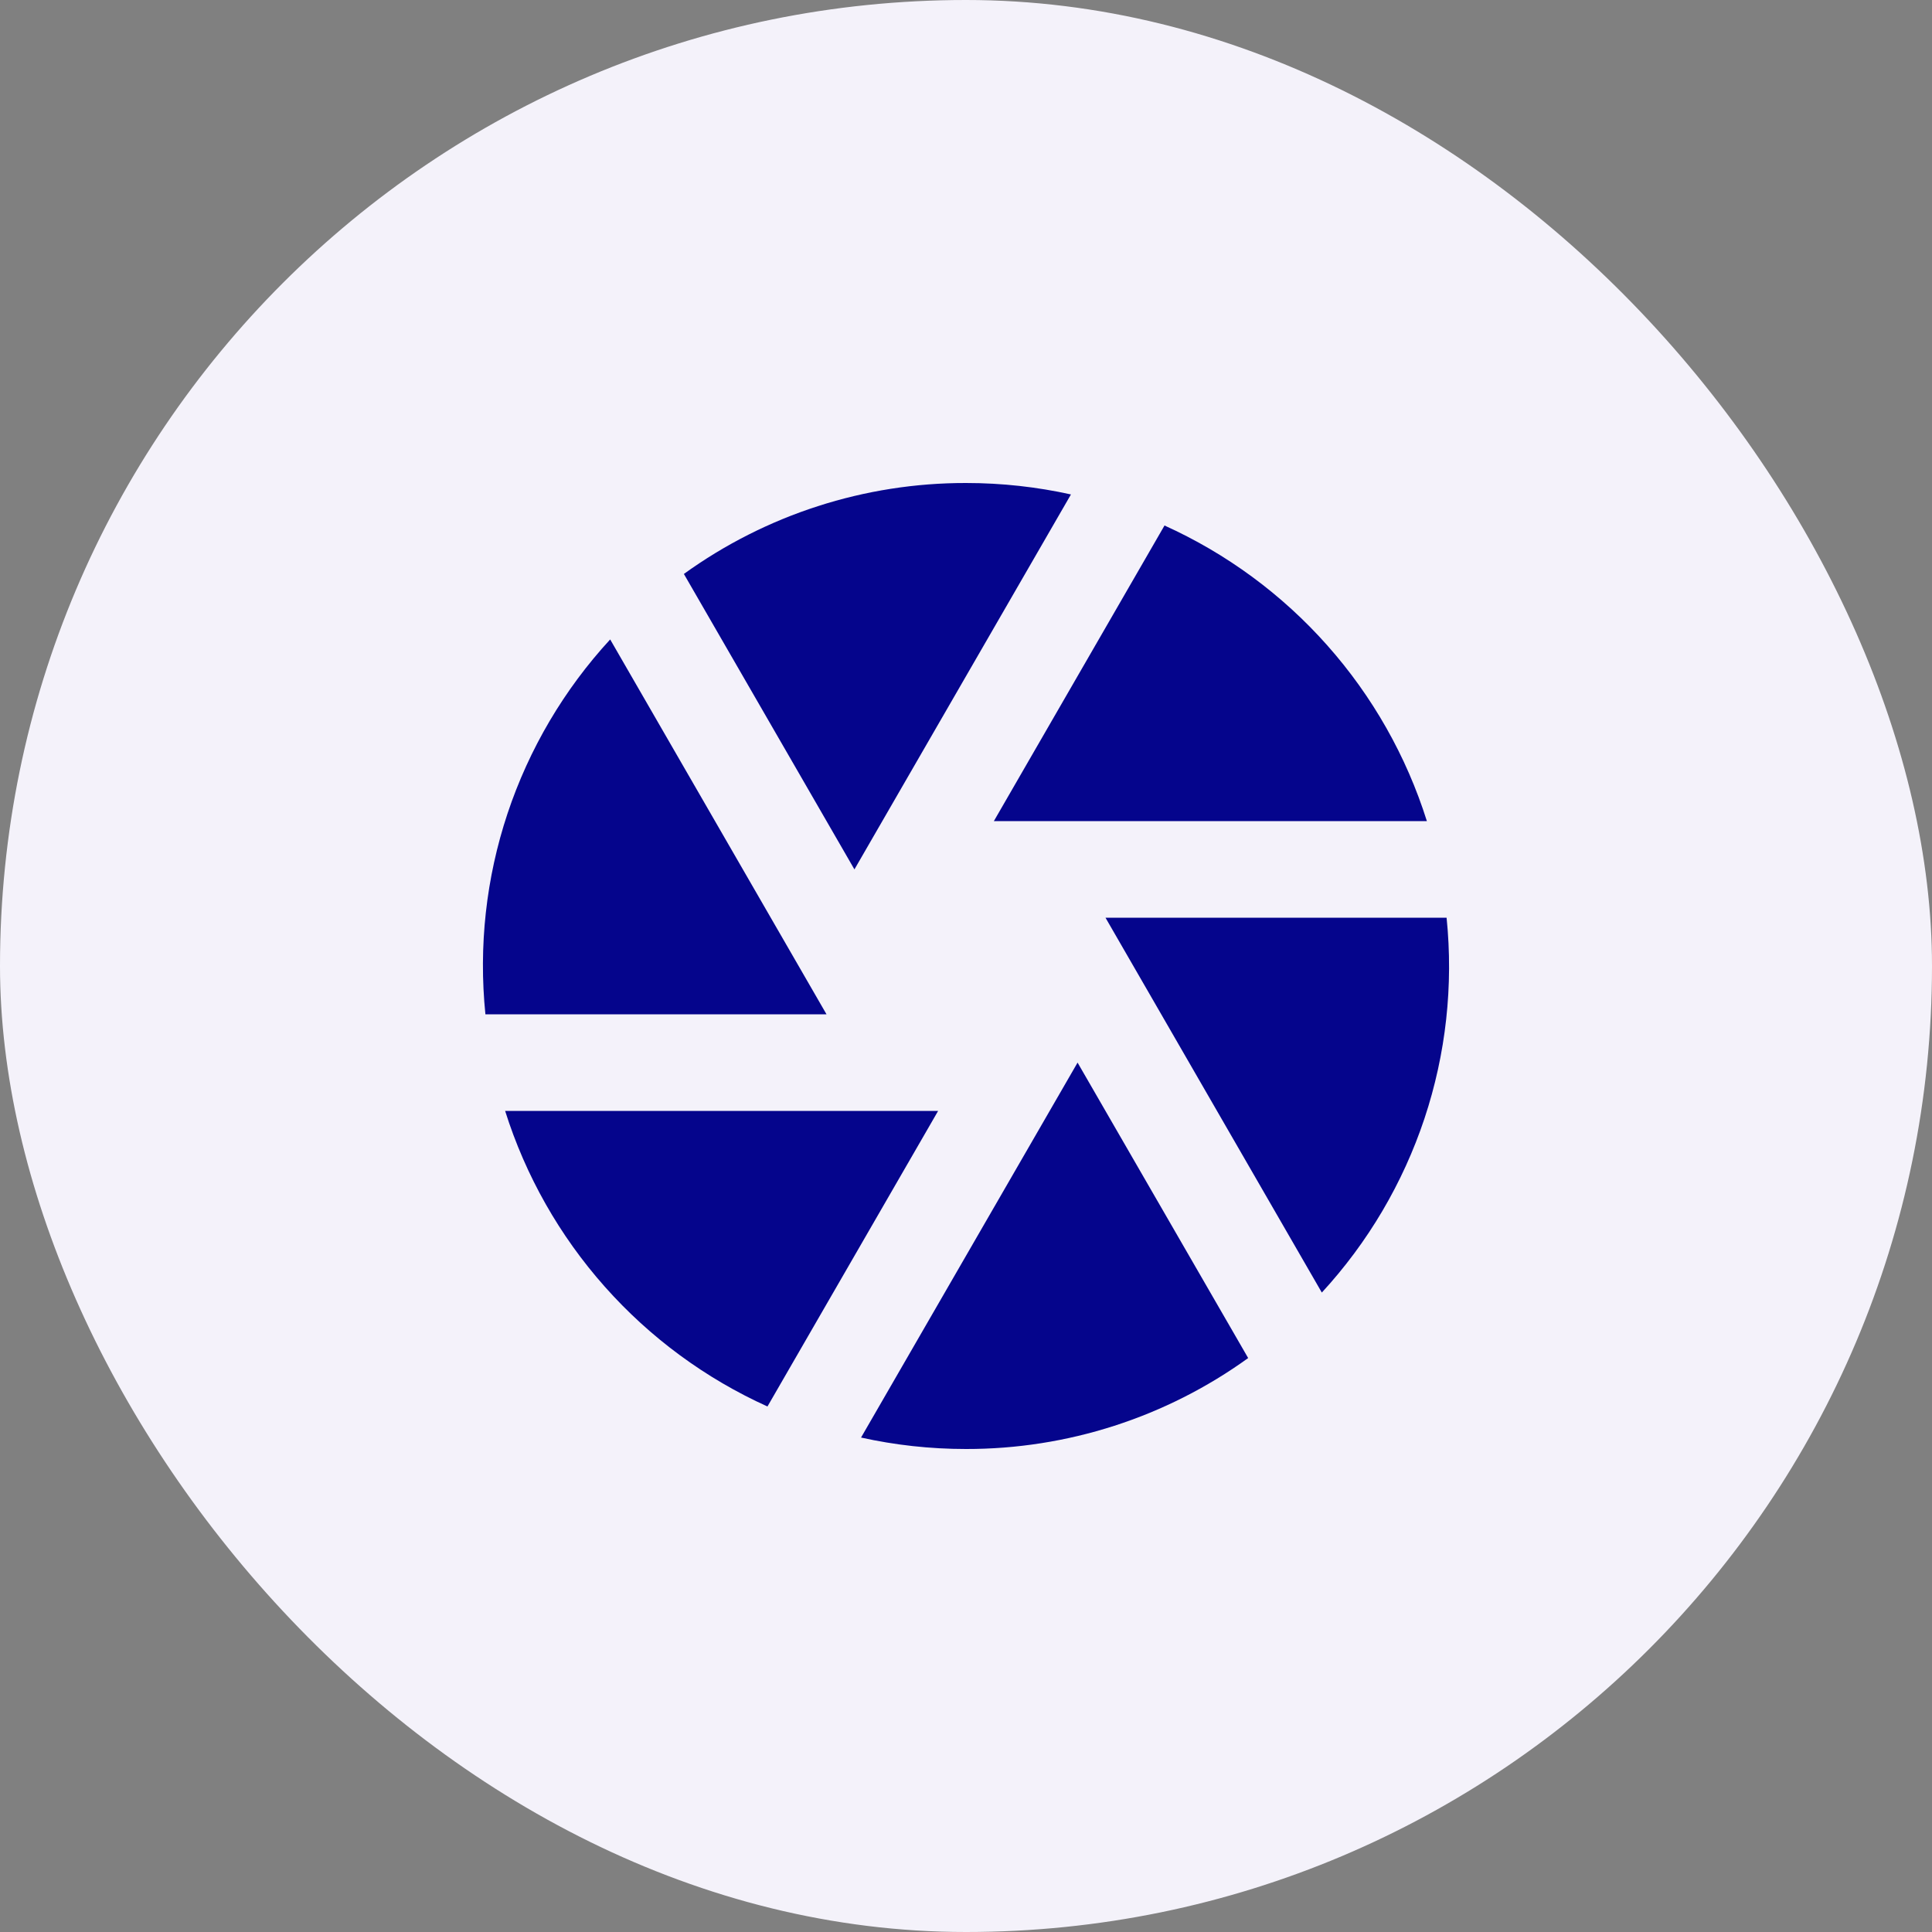 <svg width="40" height="40" viewBox="0 0 40 40" fill="none" xmlns="http://www.w3.org/2000/svg">
<rect x="0" y="0" width="40" height="40" fill="#808080" stroke="none"/>
<rect width="40" height="40" rx="20" fill="#F4F2FA"/>
<g clip-path="url(#clip0_5295_28545)">
<path d="M17.827 29.763L22.31 22L25.842 28.117C24.142 29.344 22.097 30.003 20 30C19.254 30 18.527 29.918 17.827 29.763ZM15.89 29.12C14.605 28.539 13.457 27.694 12.521 26.639C11.585 25.585 10.882 24.345 10.458 23H19.423L15.89 29.119V29.12ZM10.05 21C9.907 19.597 10.063 18.18 10.508 16.842C10.954 15.504 11.678 14.276 12.633 13.239L17.112 21H10.05ZM14.159 11.883C15.859 10.656 17.903 9.997 20 10C20.746 10 21.473 10.082 22.173 10.237L17.69 18L14.159 11.883ZM24.11 10.88C25.395 11.461 26.543 12.306 27.479 13.361C28.415 14.415 29.118 15.655 29.542 17H20.577L24.11 10.88ZM29.95 19C30.093 20.403 29.937 21.82 29.492 23.158C29.046 24.496 28.322 25.724 27.367 26.761L22.888 19H29.952H29.95Z" fill="#05058C"/>
</g>
<defs>
<clipPath id="clip0_5295_28545">
<rect width="24" height="24" fill="white" transform="translate(8 8)"/>
</clipPath>
</defs>
</svg>
